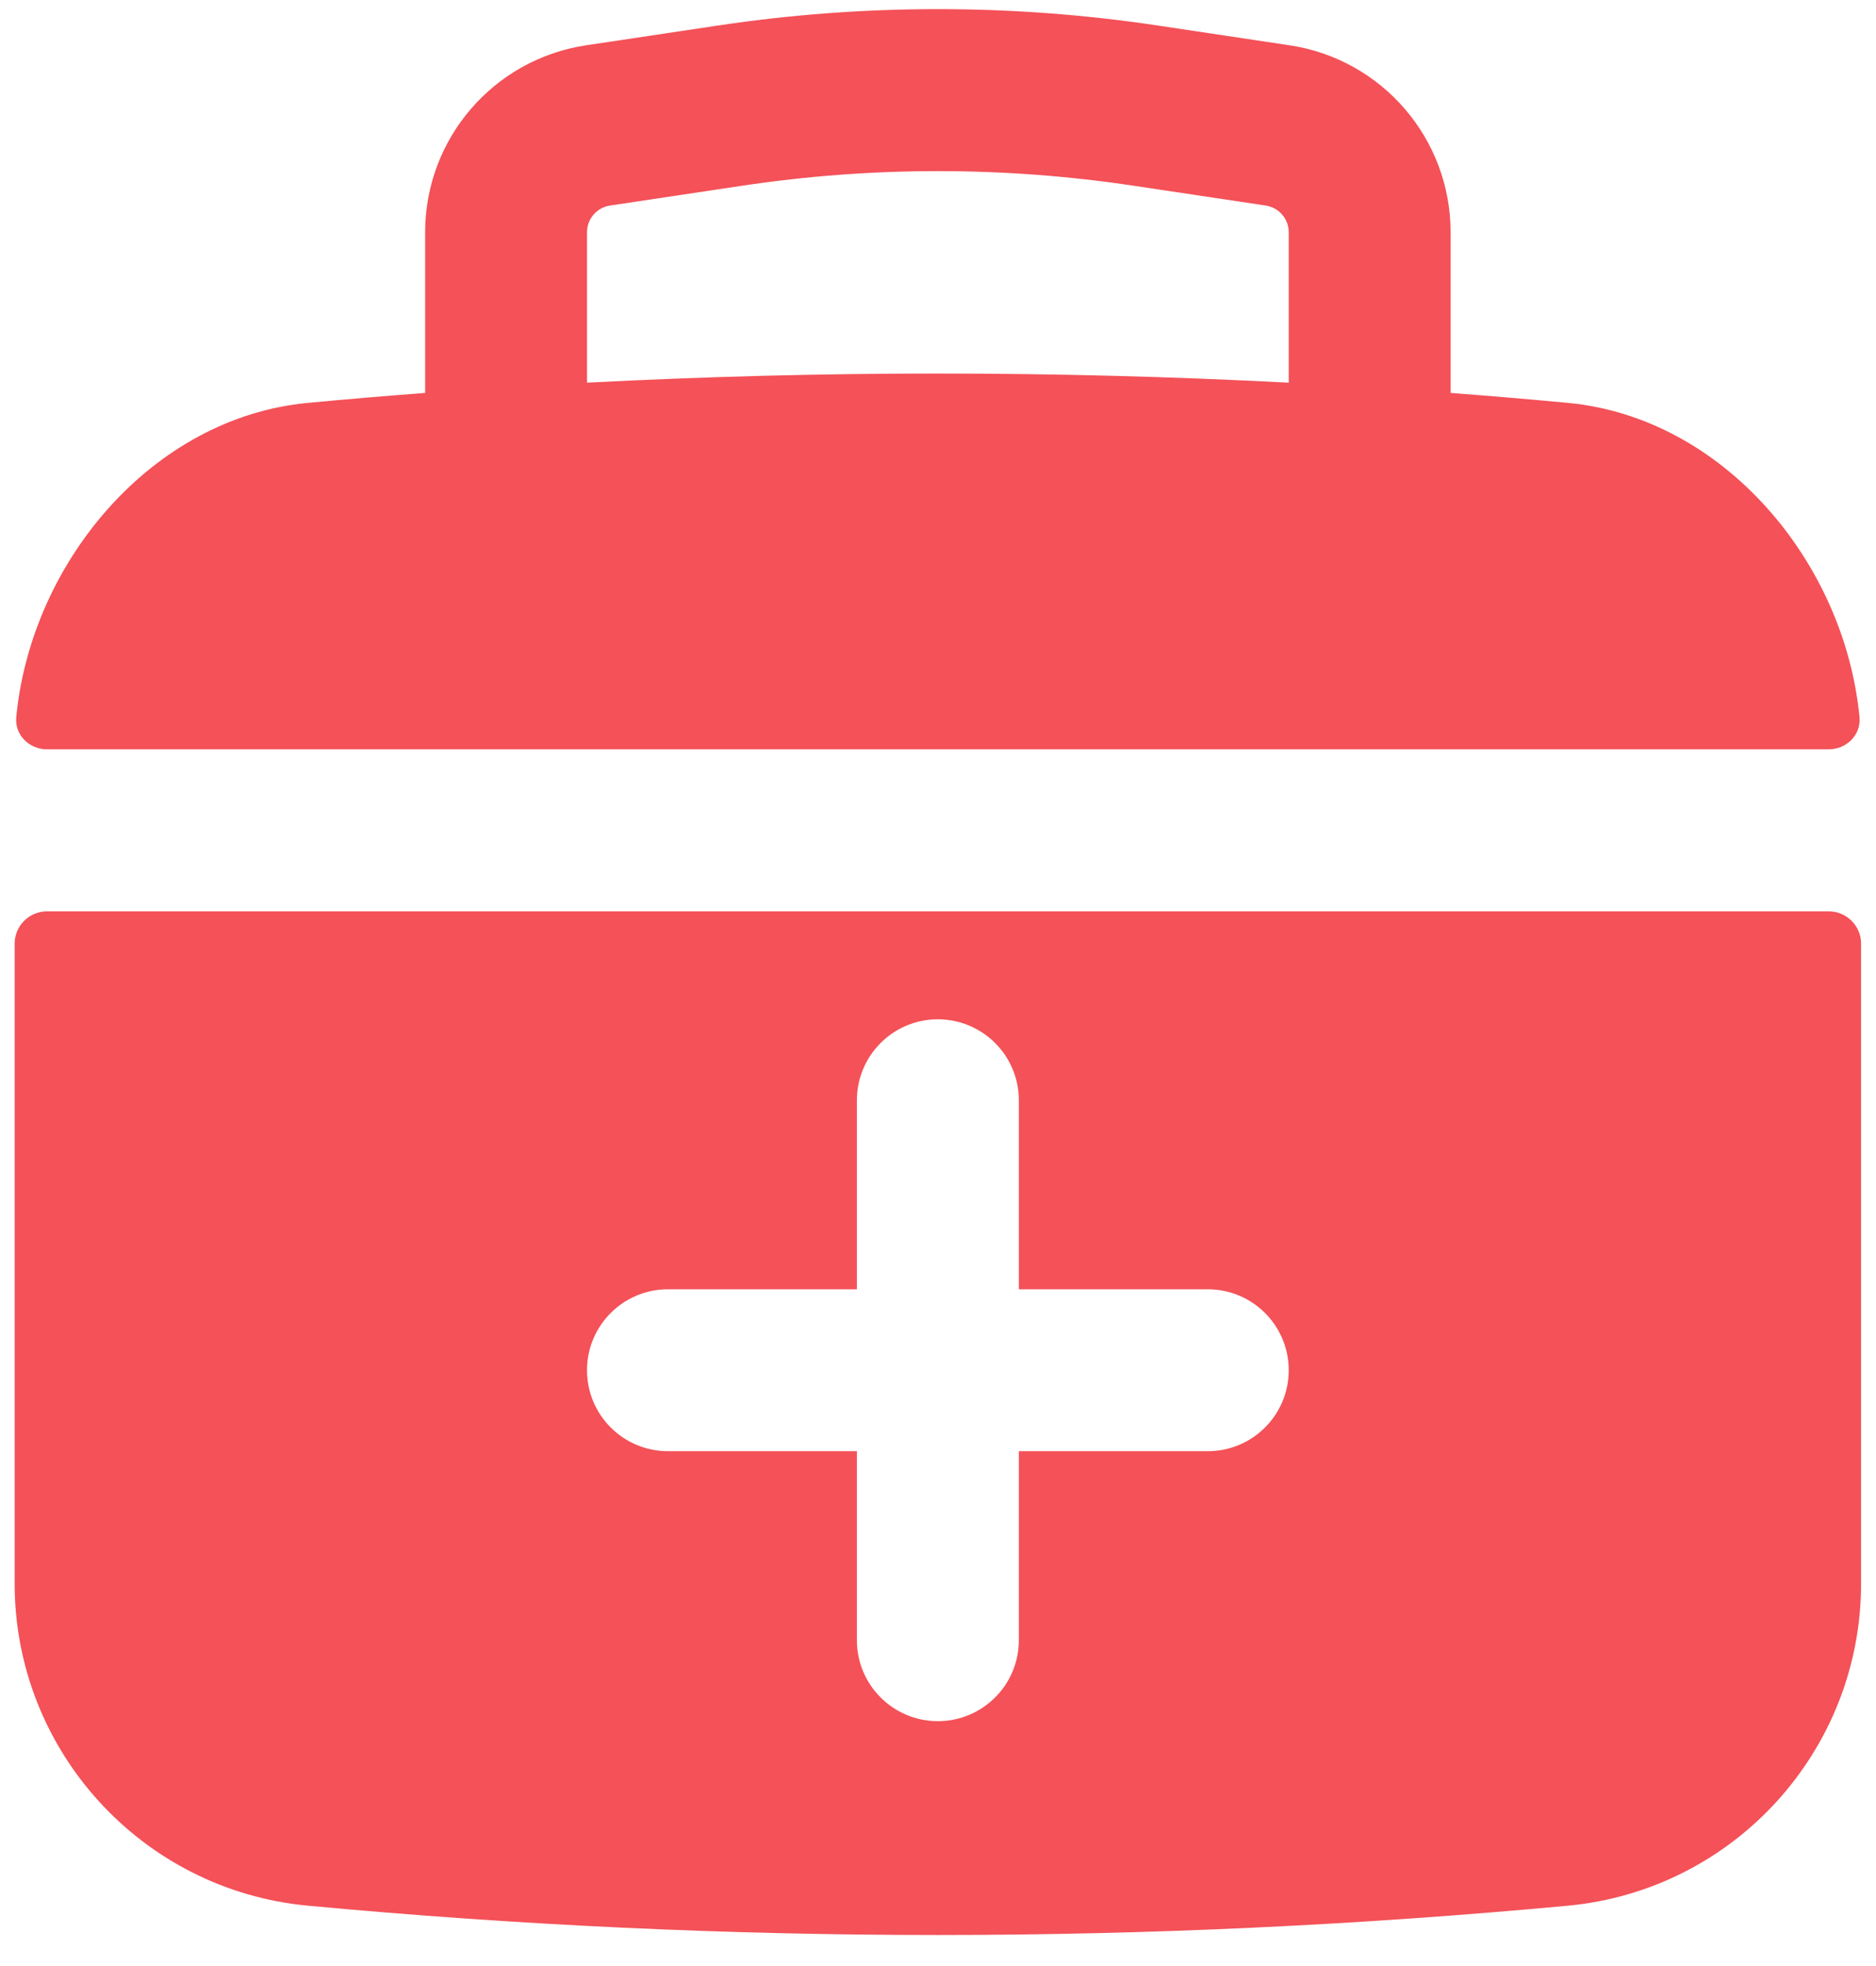 <svg width="21" height="22" viewBox="0 0 21 22" fill="none" xmlns="http://www.w3.org/2000/svg">
<path fill-rule="evenodd" clip-rule="evenodd" d="M4.759 2.599V4.397C4.322 4.43 3.885 4.467 3.449 4.508C1.708 4.67 0.35 6.285 0.182 8.023C0.162 8.222 0.326 8.385 0.527 8.385H20.47C20.671 8.385 20.835 8.222 20.815 8.023C20.647 6.285 19.289 4.67 17.548 4.508C17.112 4.467 16.675 4.43 16.238 4.397V2.599C16.238 1.552 15.472 0.663 14.437 0.507L12.963 0.286C11.329 0.041 9.668 0.041 8.034 0.286L6.56 0.507C5.525 0.663 4.759 1.552 4.759 2.599ZM12.694 2.079C11.239 1.86 9.758 1.86 8.303 2.079L6.829 2.3C6.681 2.322 6.571 2.449 6.571 2.599V4.282C9.188 4.146 11.809 4.146 14.426 4.282V2.599C14.426 2.449 14.316 2.322 14.168 2.3L12.694 2.079Z" fill="#F45158"/>
<path fill-rule="evenodd" clip-rule="evenodd" d="M20.833 10.56C20.833 10.36 20.671 10.198 20.47 10.198H0.527C0.326 10.198 0.164 10.36 0.164 10.56V17.72C0.164 19.589 1.587 21.152 3.449 21.325C8.139 21.762 12.858 21.762 17.548 21.325C19.41 21.152 20.833 19.589 20.833 17.72V10.56ZM7.478 14.427C6.977 14.427 6.571 14.832 6.571 15.333C6.571 15.834 6.977 16.239 7.478 16.239H9.592V18.354C9.592 18.854 9.998 19.26 10.498 19.26C10.999 19.26 11.405 18.854 11.405 18.354V16.239H13.519C14.02 16.239 14.426 15.834 14.426 15.333C14.426 14.832 14.02 14.427 13.519 14.427H11.405V12.312C11.405 11.812 10.999 11.406 10.498 11.406C9.998 11.406 9.592 11.812 9.592 12.312V14.427H7.478Z" fill="#F45158"/>
</svg>

